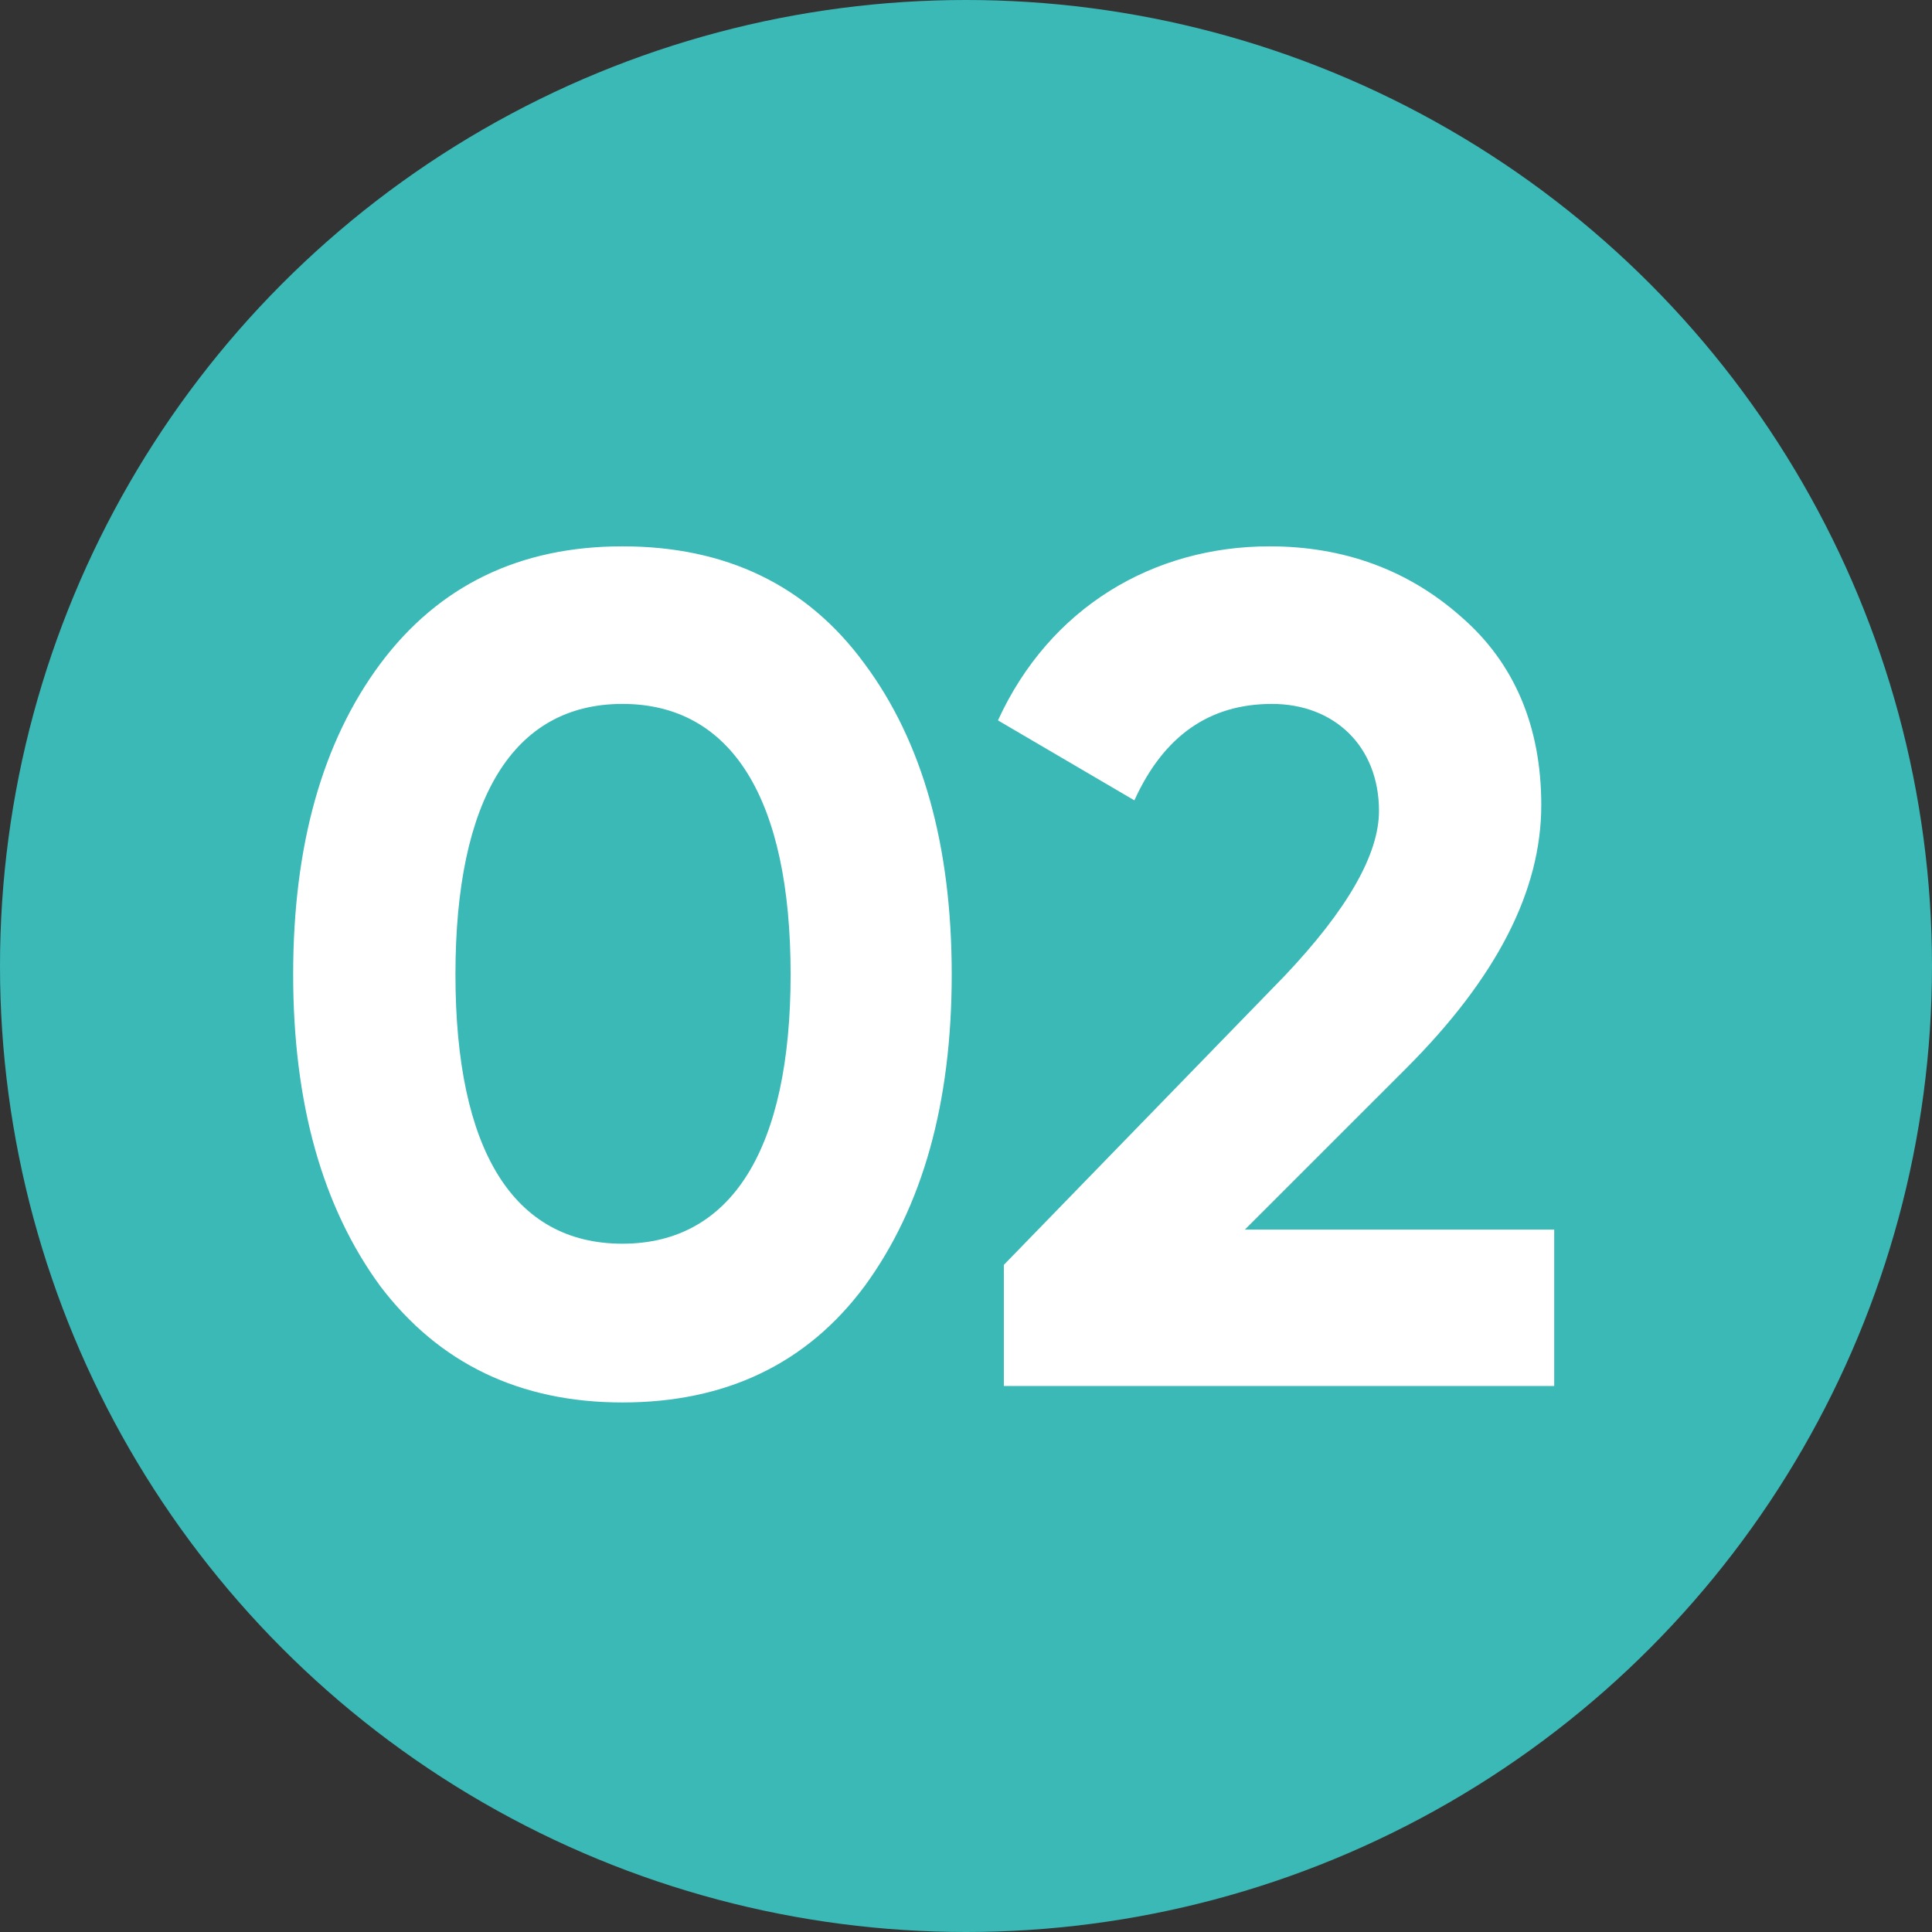 <svg width="46" height="46" viewBox="0 0 46 46" fill="none" xmlns="http://www.w3.org/2000/svg">
<rect x="0" y="0" width="46" height="46" fill="#333333" stroke="none"/>
<circle cx="23" cy="23" r="23" fill="#3BB9B7"/>
<path d="M14.82 33.392C12.384 33.392 10.452 32.468 9.052 30.62C7.68 28.744 6.98 26.28 6.98 23.2C6.98 20.12 7.68 17.656 9.052 15.808C10.452 13.932 12.384 13.008 14.82 13.008C17.284 13.008 19.216 13.932 20.588 15.808C21.96 17.656 22.66 20.12 22.66 23.2C22.66 26.28 21.96 28.744 20.588 30.62C19.216 32.468 17.284 33.392 14.82 33.392ZM18.824 23.2C18.824 19.028 17.424 16.76 14.82 16.76C12.216 16.76 10.844 19.028 10.844 23.2C10.844 27.372 12.216 29.612 14.82 29.612C17.424 29.612 18.824 27.344 18.824 23.2ZM37.005 33H23.901V30.116L30.593 23.228C32.077 21.66 32.833 20.344 32.833 19.308C32.833 17.768 31.768 16.76 30.285 16.76C28.8 16.76 27.709 17.516 27.009 19.056L23.761 17.152C24.992 14.464 27.456 13.008 30.229 13.008C31.992 13.008 33.532 13.568 34.792 14.688C36.053 15.78 36.697 17.292 36.697 19.168C36.697 21.212 35.633 23.284 33.477 25.44L29.64 29.276H37.005V33Z" fill="white"/>
</svg>
